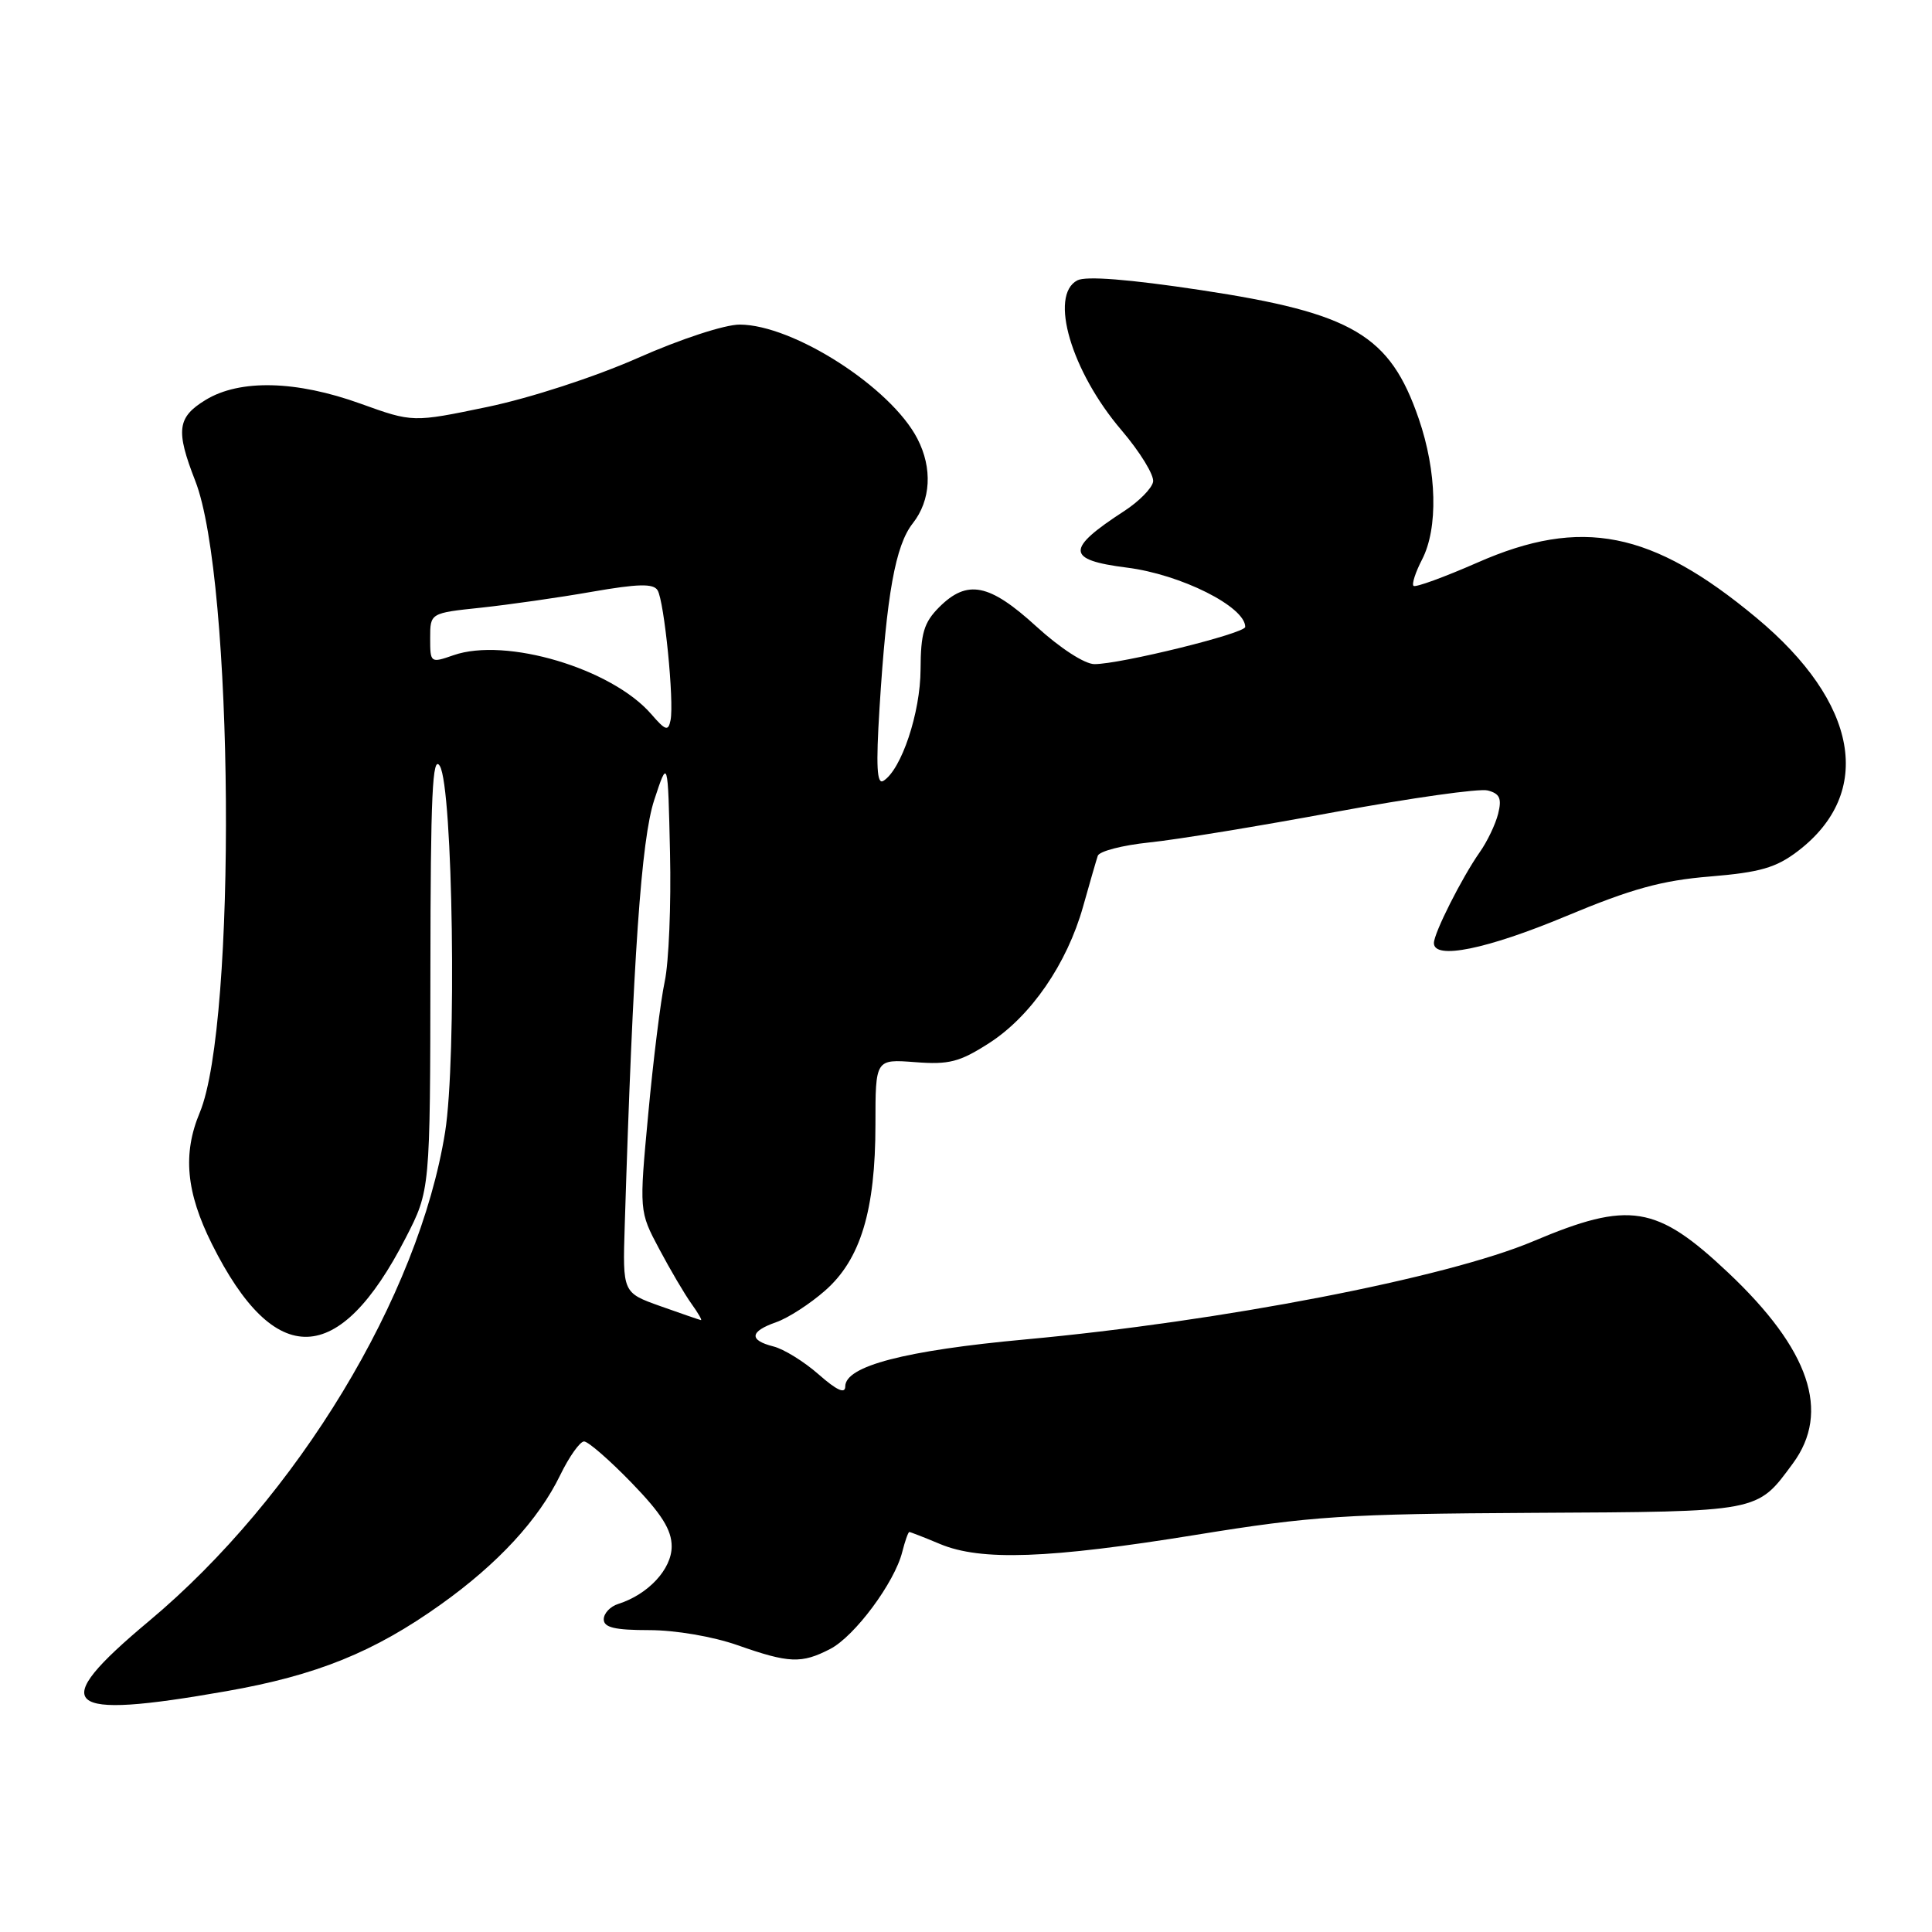 <?xml version="1.0" encoding="UTF-8" standalone="no"?>
<!DOCTYPE svg PUBLIC "-//W3C//DTD SVG 1.1//EN" "http://www.w3.org/Graphics/SVG/1.1/DTD/svg11.dtd" >
<svg xmlns="http://www.w3.org/2000/svg" xmlns:xlink="http://www.w3.org/1999/xlink" version="1.1" viewBox="0 0 256 256">
 <g >
 <path fill="currentColor"
d=" M 30.00 224.09 C 41.96 221.99 49.55 218.92 58.42 212.59 C 65.98 207.20 71.36 201.37 74.23 195.46 C 75.42 193.01 76.85 191.00 77.39 191.00 C 77.94 191.00 80.77 193.47 83.69 196.48 C 87.66 200.58 89.00 202.70 89.00 204.91 C 89.00 207.92 85.89 211.27 81.92 212.53 C 80.86 212.86 80.00 213.78 80.00 214.57 C 80.00 215.65 81.46 216.00 86.02 216.00 C 89.49 216.00 94.47 216.85 97.74 218.00 C 104.56 220.40 106.20 220.46 110.00 218.50 C 113.25 216.82 118.53 209.71 119.55 205.65 C 119.92 204.19 120.34 203.00 120.49 203.00 C 120.63 203.00 122.47 203.71 124.56 204.59 C 129.99 206.86 138.94 206.54 158.50 203.37 C 173.85 200.88 178.19 200.60 203.11 200.46 C 233.42 200.30 232.76 200.42 237.56 193.92 C 242.60 187.09 239.80 178.82 228.98 168.62 C 219.48 159.66 215.90 159.09 203.17 164.47 C 191.70 169.32 161.79 175.10 135.88 177.48 C 119.89 178.95 112.00 181.01 112.00 183.71 C 112.00 184.74 110.89 184.24 108.48 182.12 C 106.55 180.42 103.85 178.75 102.48 178.41 C 99.21 177.58 99.34 176.43 102.84 175.20 C 104.41 174.66 107.33 172.77 109.33 171.01 C 114.03 166.89 116.00 160.38 116.00 148.99 C 116.00 140.34 116.00 140.34 121.25 140.74 C 125.75 141.09 127.15 140.73 131.06 138.22 C 136.60 134.66 141.38 127.71 143.51 120.14 C 144.38 117.04 145.26 114.00 145.46 113.40 C 145.66 112.79 148.73 112.00 152.28 111.63 C 155.84 111.27 166.93 109.45 176.93 107.59 C 186.93 105.74 196.02 104.45 197.13 104.74 C 198.73 105.16 199.02 105.80 198.51 107.83 C 198.16 109.23 197.06 111.53 196.06 112.94 C 193.71 116.29 190.00 123.64 190.00 124.96 C 190.00 127.21 197.01 125.78 207.50 121.40 C 216.19 117.77 220.20 116.66 226.60 116.14 C 233.22 115.59 235.33 114.98 238.21 112.79 C 248.37 105.04 246.26 93.11 232.72 81.85 C 218.88 70.33 209.55 68.48 195.78 74.54 C 191.36 76.48 187.54 77.87 187.30 77.63 C 187.05 77.39 187.56 75.82 188.43 74.14 C 190.58 69.99 190.40 62.48 187.99 55.48 C 184.17 44.38 179.28 41.49 159.12 38.44 C 149.58 37.00 143.89 36.55 142.75 37.15 C 138.98 39.13 141.96 49.23 148.60 57.00 C 151.07 59.90 152.96 62.98 152.79 63.85 C 152.62 64.72 150.91 66.45 148.99 67.70 C 141.18 72.77 141.24 74.19 149.31 75.21 C 156.47 76.11 165.00 80.39 165.00 83.07 C 165.00 83.93 148.48 88.00 145.02 88.00 C 143.73 88.00 140.46 85.88 137.31 83.00 C 131.09 77.32 128.17 76.74 124.45 80.45 C 122.42 82.49 122.00 83.90 121.98 88.70 C 121.96 94.44 119.44 101.99 117.05 103.47 C 116.19 104.00 116.06 101.55 116.54 93.84 C 117.48 78.74 118.64 72.27 120.95 69.34 C 123.35 66.29 123.58 62.03 121.56 58.13 C 118.05 51.33 105.11 43.03 98.02 43.01 C 96.05 43.00 90.16 44.93 84.52 47.43 C 78.76 49.97 70.28 52.73 64.59 53.92 C 54.69 55.98 54.69 55.98 47.78 53.49 C 39.25 50.41 31.78 50.23 27.25 52.99 C 23.48 55.29 23.26 57.02 25.87 63.71 C 30.98 76.75 31.39 135.63 26.47 147.42 C 24.18 152.89 24.66 157.99 28.08 164.84 C 36.40 181.50 44.92 181.23 53.75 164.04 C 57.00 157.72 57.00 157.72 57.03 128.61 C 57.05 105.27 57.30 99.90 58.28 101.50 C 60.02 104.35 60.53 140.28 58.98 150.00 C 55.50 171.76 39.37 198.40 19.72 214.82 C 6.15 226.17 8.10 227.94 30.00 224.09 Z  M 87.50 173.07 C 82.50 171.29 82.50 171.29 82.78 162.40 C 83.89 126.75 84.97 111.22 86.69 106.00 C 88.50 100.50 88.50 100.50 88.78 112.98 C 88.94 119.85 88.62 127.53 88.08 130.05 C 87.54 132.56 86.56 140.44 85.90 147.56 C 84.69 160.50 84.69 160.50 87.35 165.50 C 88.81 168.25 90.73 171.51 91.62 172.75 C 92.51 173.99 93.08 174.97 92.87 174.92 C 92.67 174.88 90.25 174.05 87.50 173.07 Z  M 86.29 94.62 C 81.05 88.58 67.03 84.40 60.09 86.82 C 57.04 87.88 57.00 87.85 57.00 84.56 C 57.00 81.23 57.00 81.23 63.75 80.52 C 67.46 80.12 74.08 79.18 78.45 78.41 C 84.55 77.35 86.57 77.30 87.13 78.21 C 88.02 79.65 89.35 92.98 88.85 95.43 C 88.55 96.93 88.19 96.82 86.29 94.62 Z "/>
</g>
</svg>